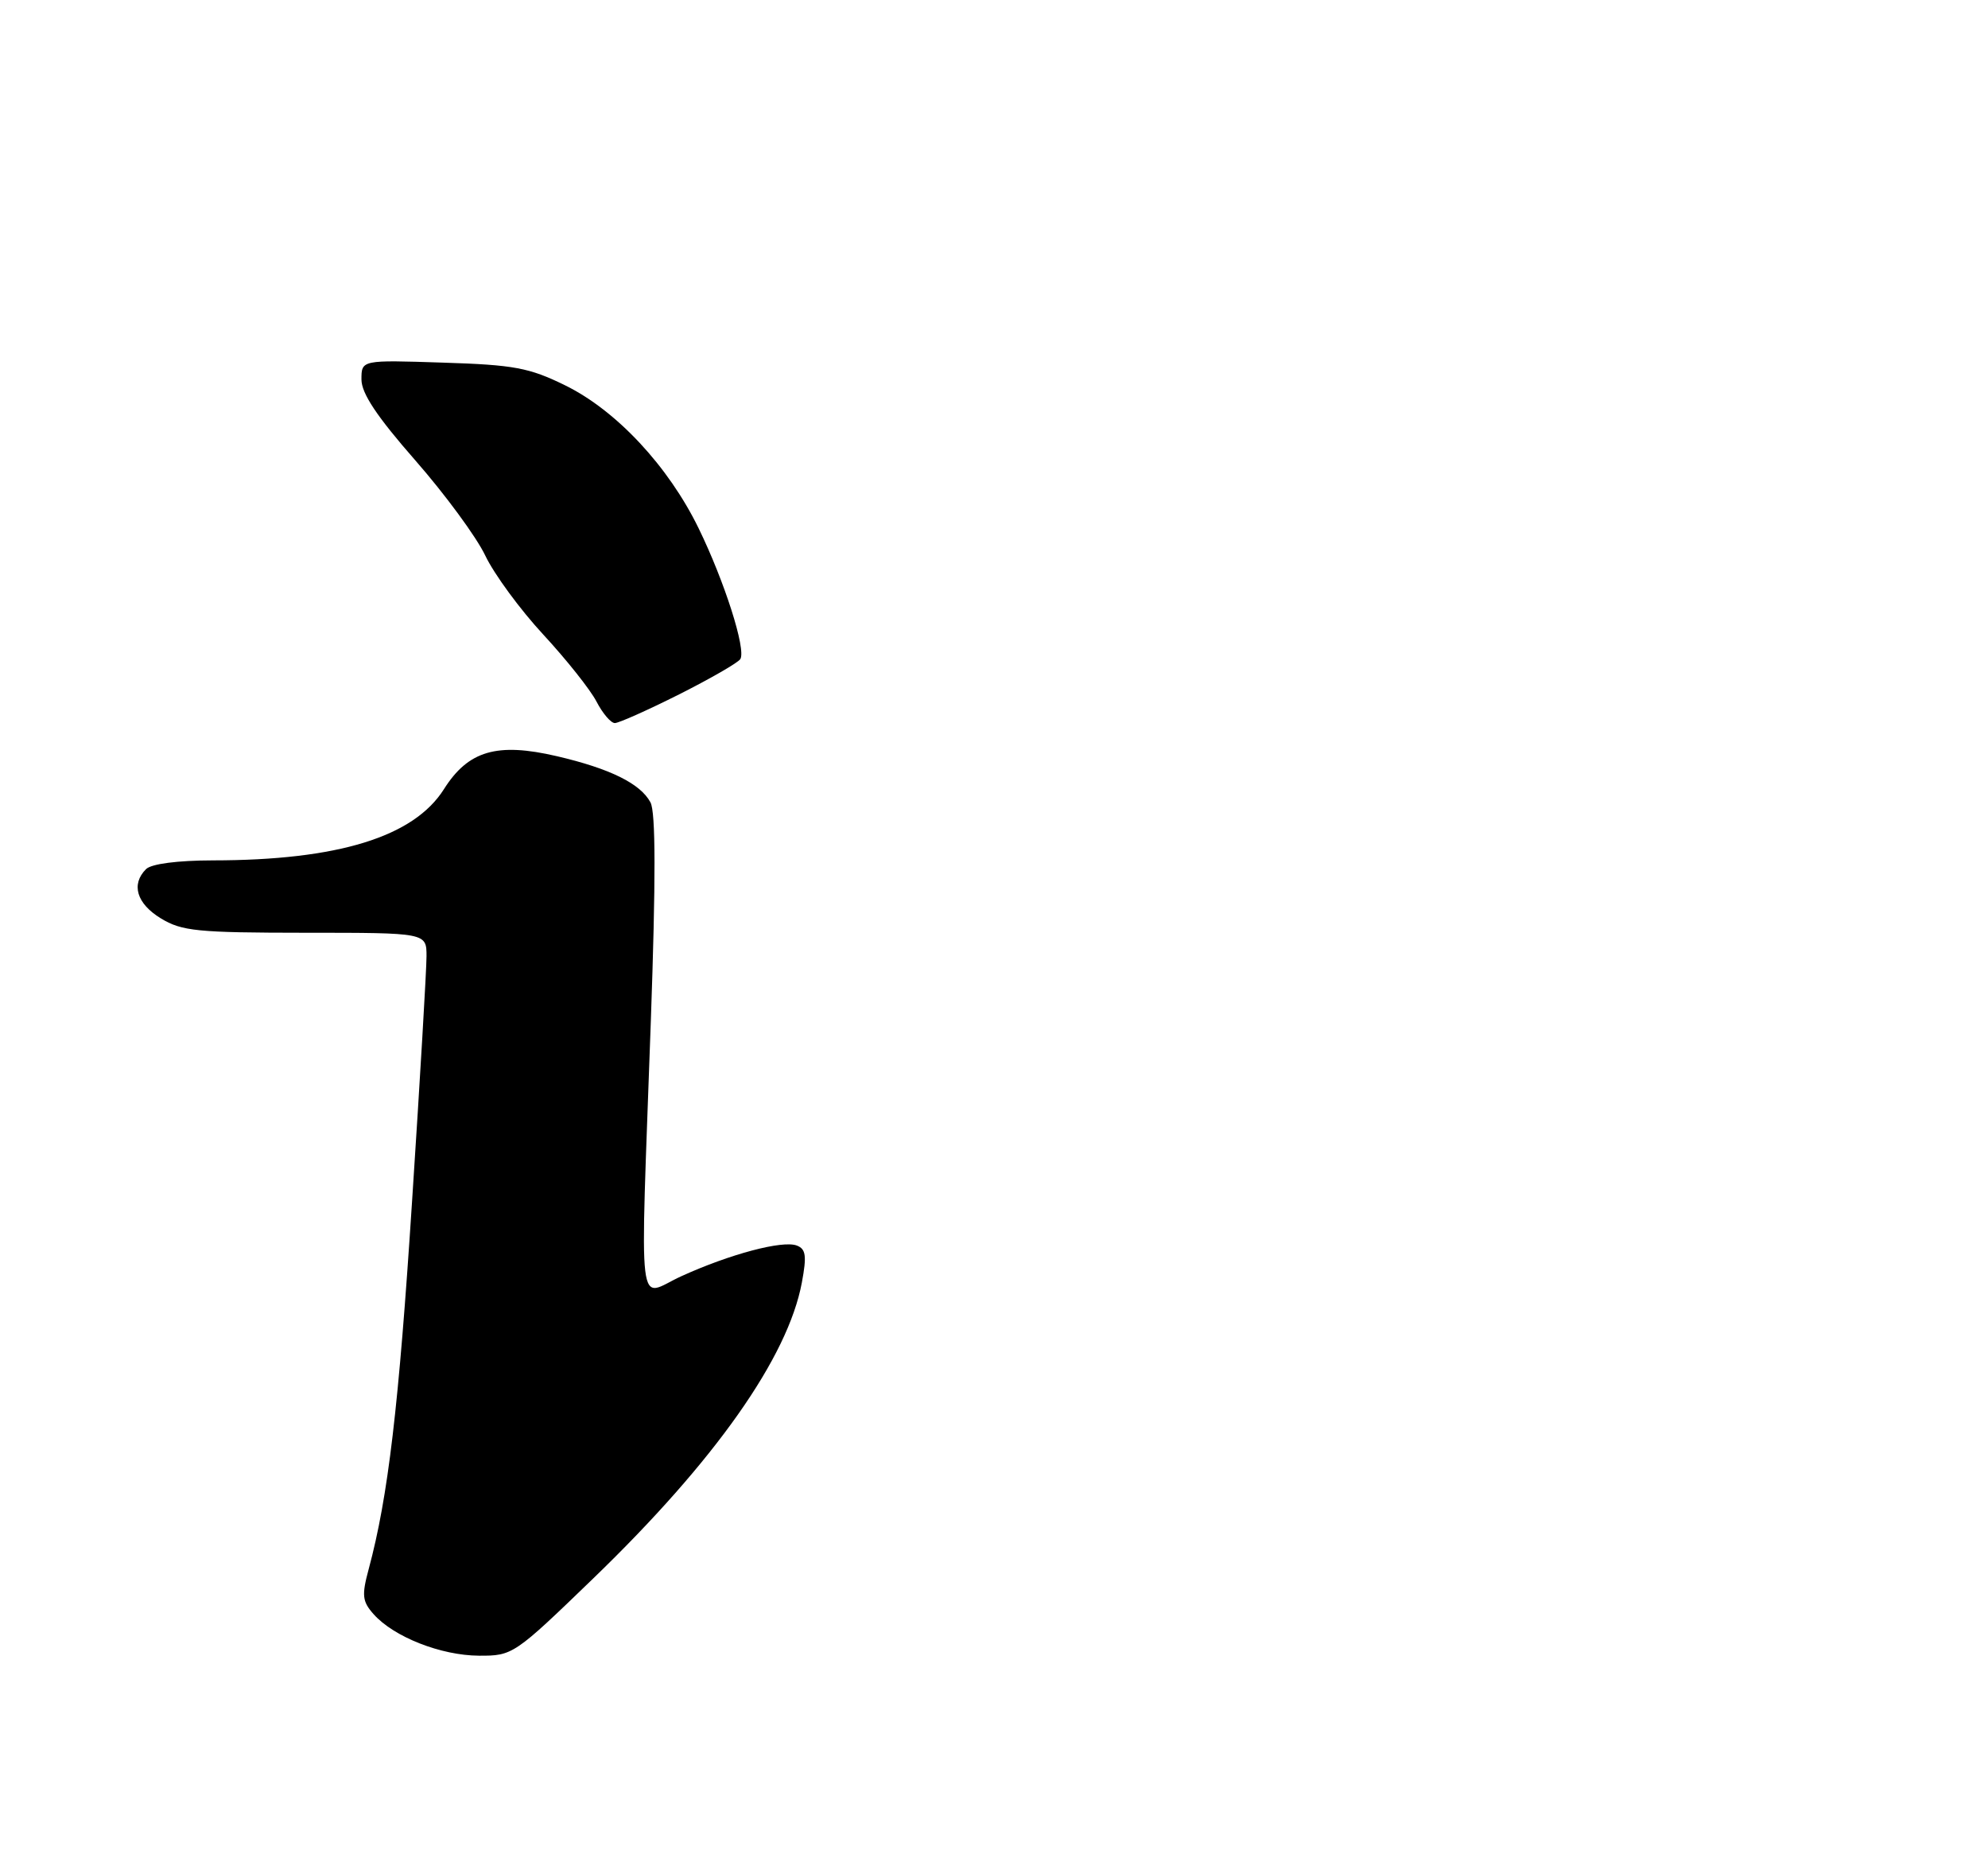 <?xml version="1.0" encoding="UTF-8" standalone="no"?>
<!DOCTYPE svg PUBLIC "-//W3C//DTD SVG 1.1//EN" "http://www.w3.org/Graphics/SVG/1.1/DTD/svg11.dtd" >
<svg xmlns="http://www.w3.org/2000/svg" xmlns:xlink="http://www.w3.org/1999/xlink" version="1.1" viewBox="0 0 275 257">
 <g >
 <path fill="currentColor"
d=" M 82.08 218.28 C 98.91 202.03 108.99 187.73 110.92 177.38 C 111.61 173.69 111.48 172.74 110.23 172.26 C 108.26 171.50 100.97 173.44 94.25 176.50 C 88.05 179.32 88.54 183.41 90.03 141.21 C 90.72 121.65 90.71 112.32 89.98 110.97 C 88.59 108.37 84.40 106.30 77.03 104.58 C 68.75 102.65 64.78 103.81 61.41 109.14 C 57.24 115.74 46.75 118.98 29.45 118.99 C 24.53 119.00 20.93 119.47 20.20 120.20 C 18.10 122.30 18.90 124.97 22.25 127.01 C 25.15 128.78 27.32 128.99 42.25 129.00 C 59.00 129.00 59.00 129.00 59.00 132.25 C 59.00 134.04 58.11 149.22 57.01 166.00 C 55.16 194.59 53.69 207.01 51.00 217.01 C 50.02 220.64 50.11 221.47 51.68 223.24 C 54.48 226.39 61.00 228.95 66.25 228.98 C 70.93 229.00 71.13 228.86 82.08 218.28 Z  M 93.95 96.03 C 98.29 93.84 102.10 91.65 102.41 91.15 C 103.23 89.82 100.24 80.45 96.64 73.06 C 92.45 64.47 85.26 56.77 78.19 53.30 C 73.20 50.85 71.11 50.46 61.25 50.15 C 50.00 49.78 50.00 49.78 50.00 52.48 C 50.00 54.40 52.13 57.60 57.45 63.67 C 61.55 68.35 65.91 74.27 67.13 76.84 C 68.35 79.40 71.96 84.32 75.16 87.77 C 78.35 91.22 81.66 95.38 82.51 97.02 C 83.36 98.66 84.50 100.00 85.05 100.00 C 85.60 100.00 89.60 98.21 93.95 96.03 Z "/>
</g>
</svg>
